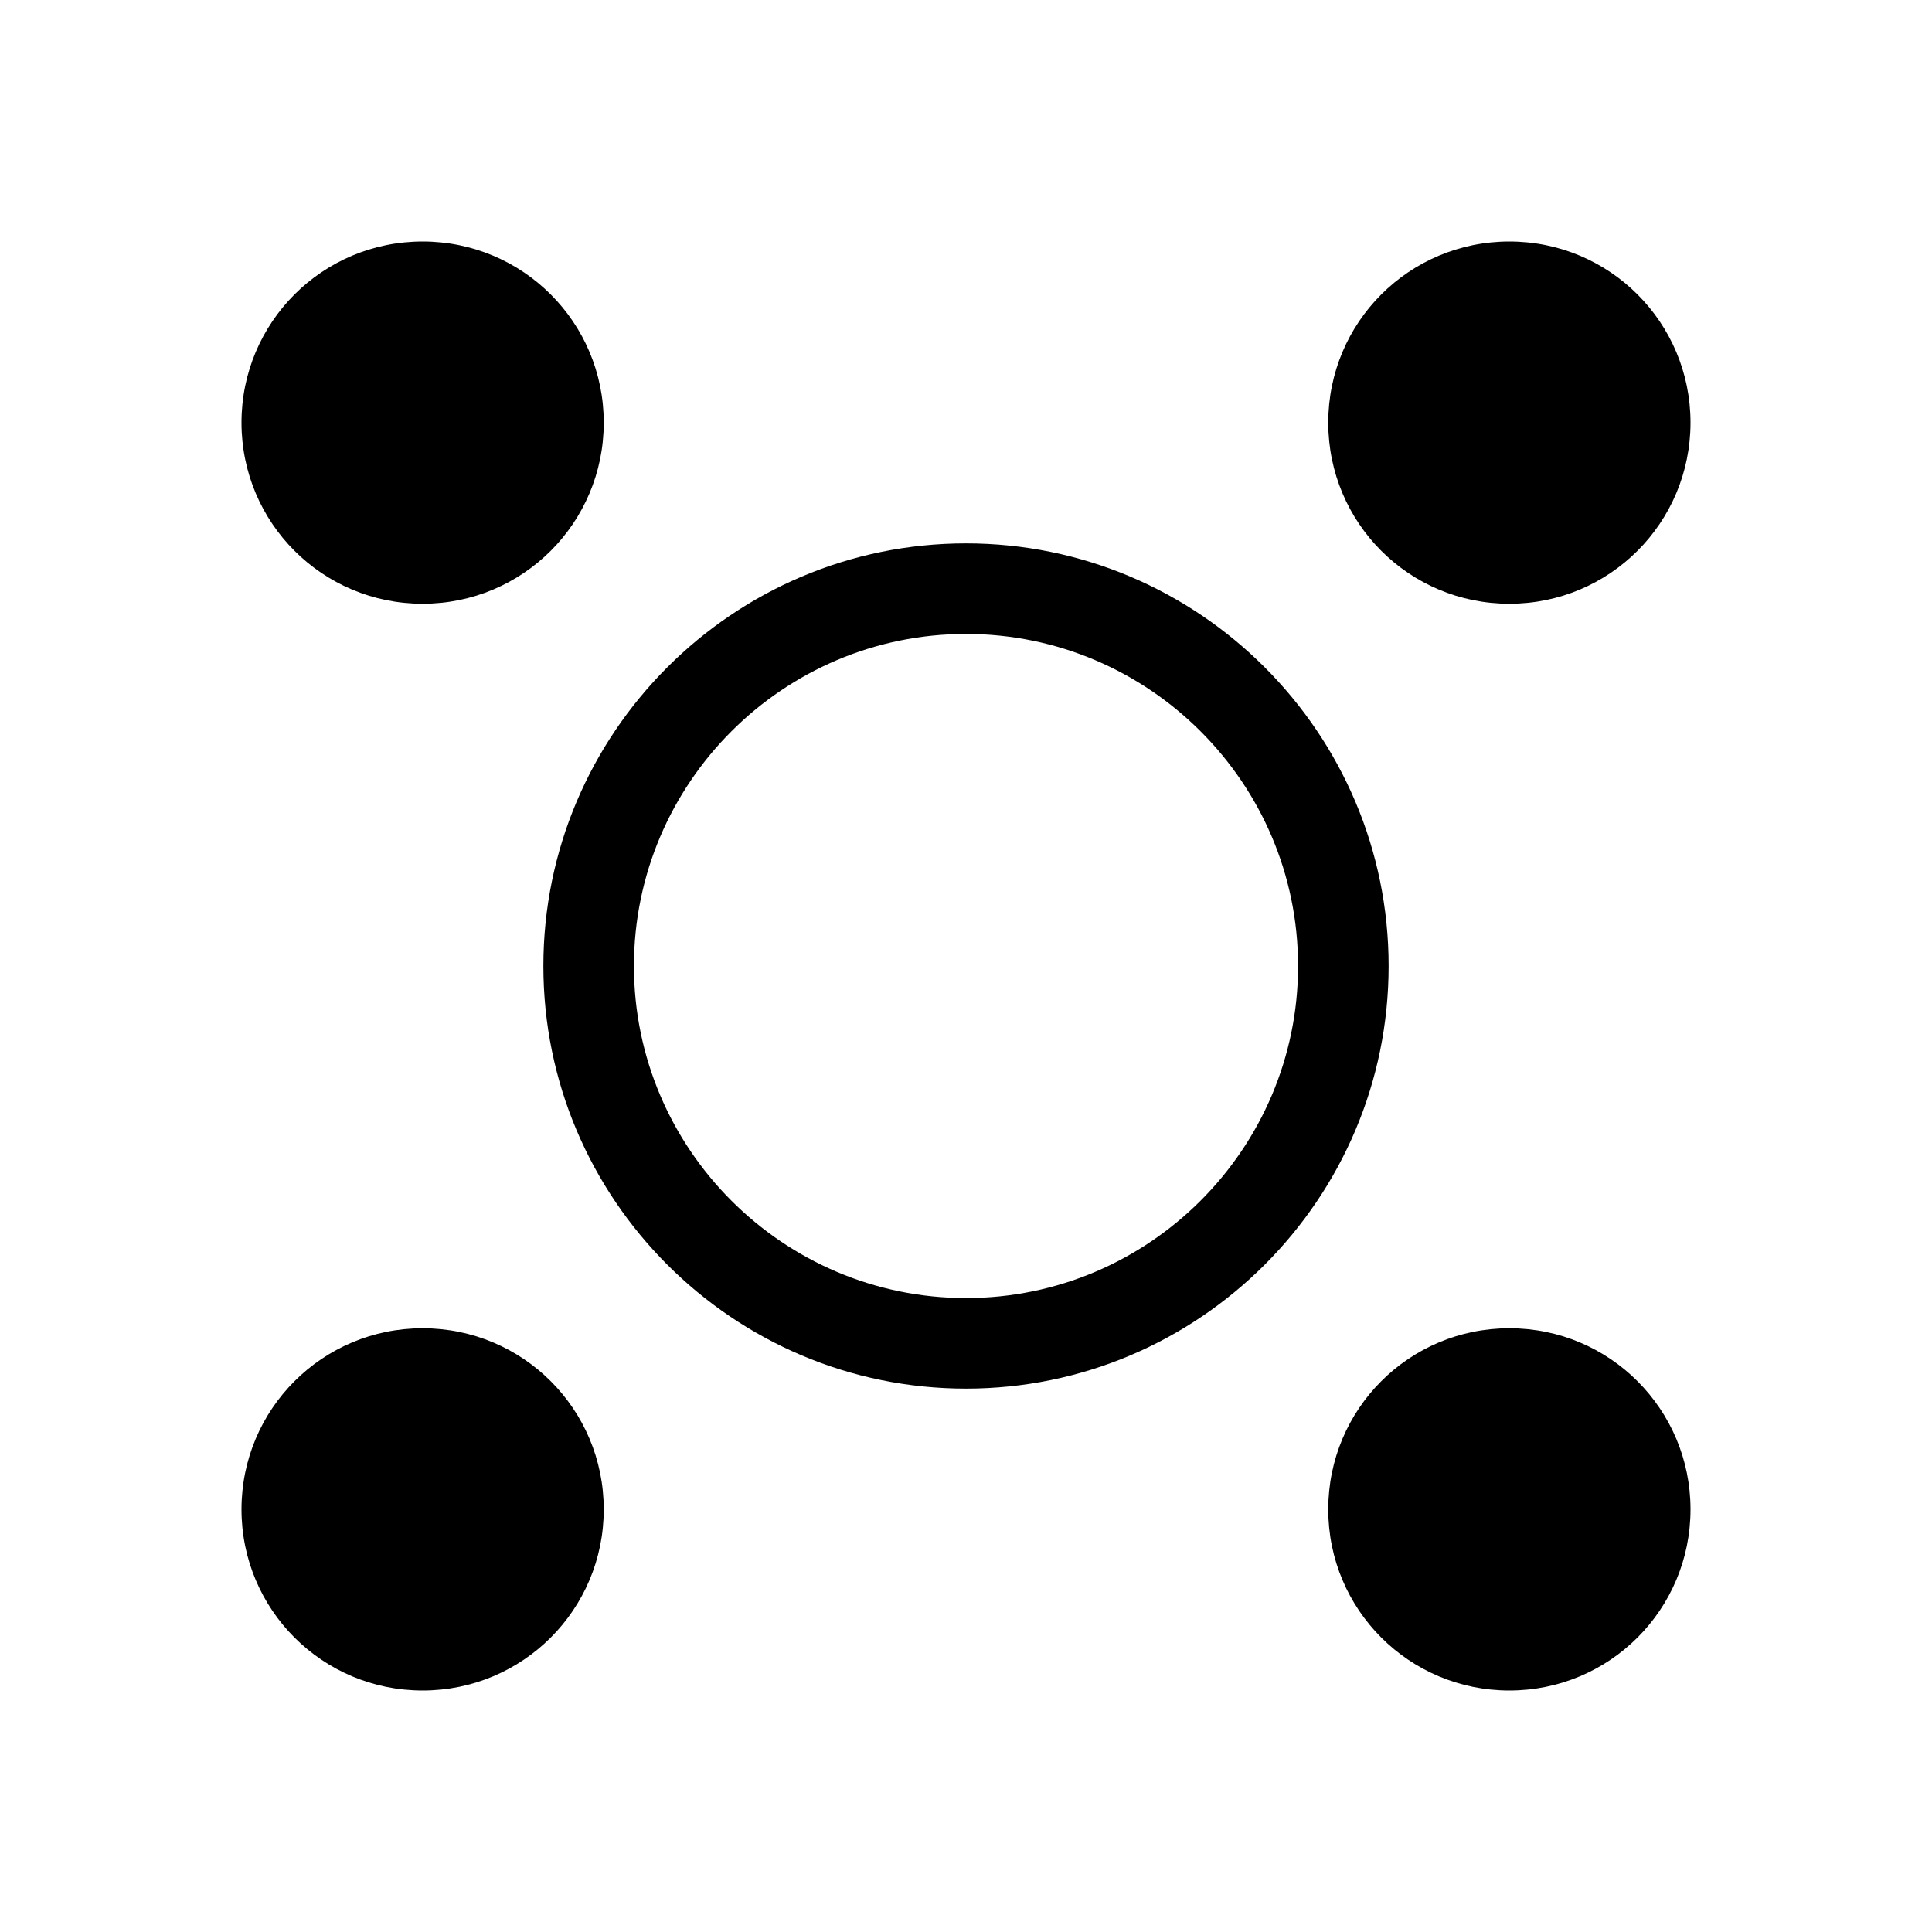 <?xml version="1.0" encoding="utf-8"?>
<!-- Generator: Adobe Illustrator 26.5.0, SVG Export Plug-In . SVG Version: 6.00 Build 0)  -->
<svg version="1.1" id="Layer_1" xmlns="http://www.w3.org/2000/svg" xmlns:xlink="http://www.w3.org/1999/xlink" x="0px" y="0px"
	 viewBox="0 0 320 320" style="enable-background:new 0 0 320 320;" xml:space="preserve">
<style type="text/css">
	.st0{fill:none;}
	.st1{clip-path:url(#SVGID_00000092448744767655186530000003880723536956003515_);fill:#000000;}
</style>
<rect class="st0" width="320" height="320"/>
<g>
	<g>
		<defs>
			<rect id="SVGID_1_" x="40" y="40" width="240" height="240"/>
		</defs>
		<clipPath id="SVGID_00000099654755422053904170000007955833116890501257_">
			<use xlink:href="#SVGID_1_"  style="overflow:visible;"/>
		</clipPath>
		<path style="clip-path:url(#SVGID_00000099654755422053904170000007955833116890501257_);fill:#000000;" d="M220,250
			c0,16.6,13.4,30,30,30s30-13.4,30-30s-13.4-30-30-30S220,233.4,220,250 M40,250c0,16.6,13.4,30,30,30s30-13.4,30-30
			s-13.4-30-30-30S40,233.4,40,250 M100,70c0-16.6-13.4-30-30-30S40,53.4,40,70s13.4,30,30,30S100,86.6,100,70 M215,160
			c0,30.3-24.7,55-55,55s-55-24.7-55-55s24.7-55,55-55S215,129.7,215,160 M230,160c0-38.6-31.4-70-70-70s-70,31.4-70,70
			s31.4,70,70,70S230,198.6,230,160 M280,70c0-16.6-13.4-30-30-30s-30,13.4-30,30s13.4,30,30,30S280,86.6,280,70"/>
	</g>
</g>
</svg>
